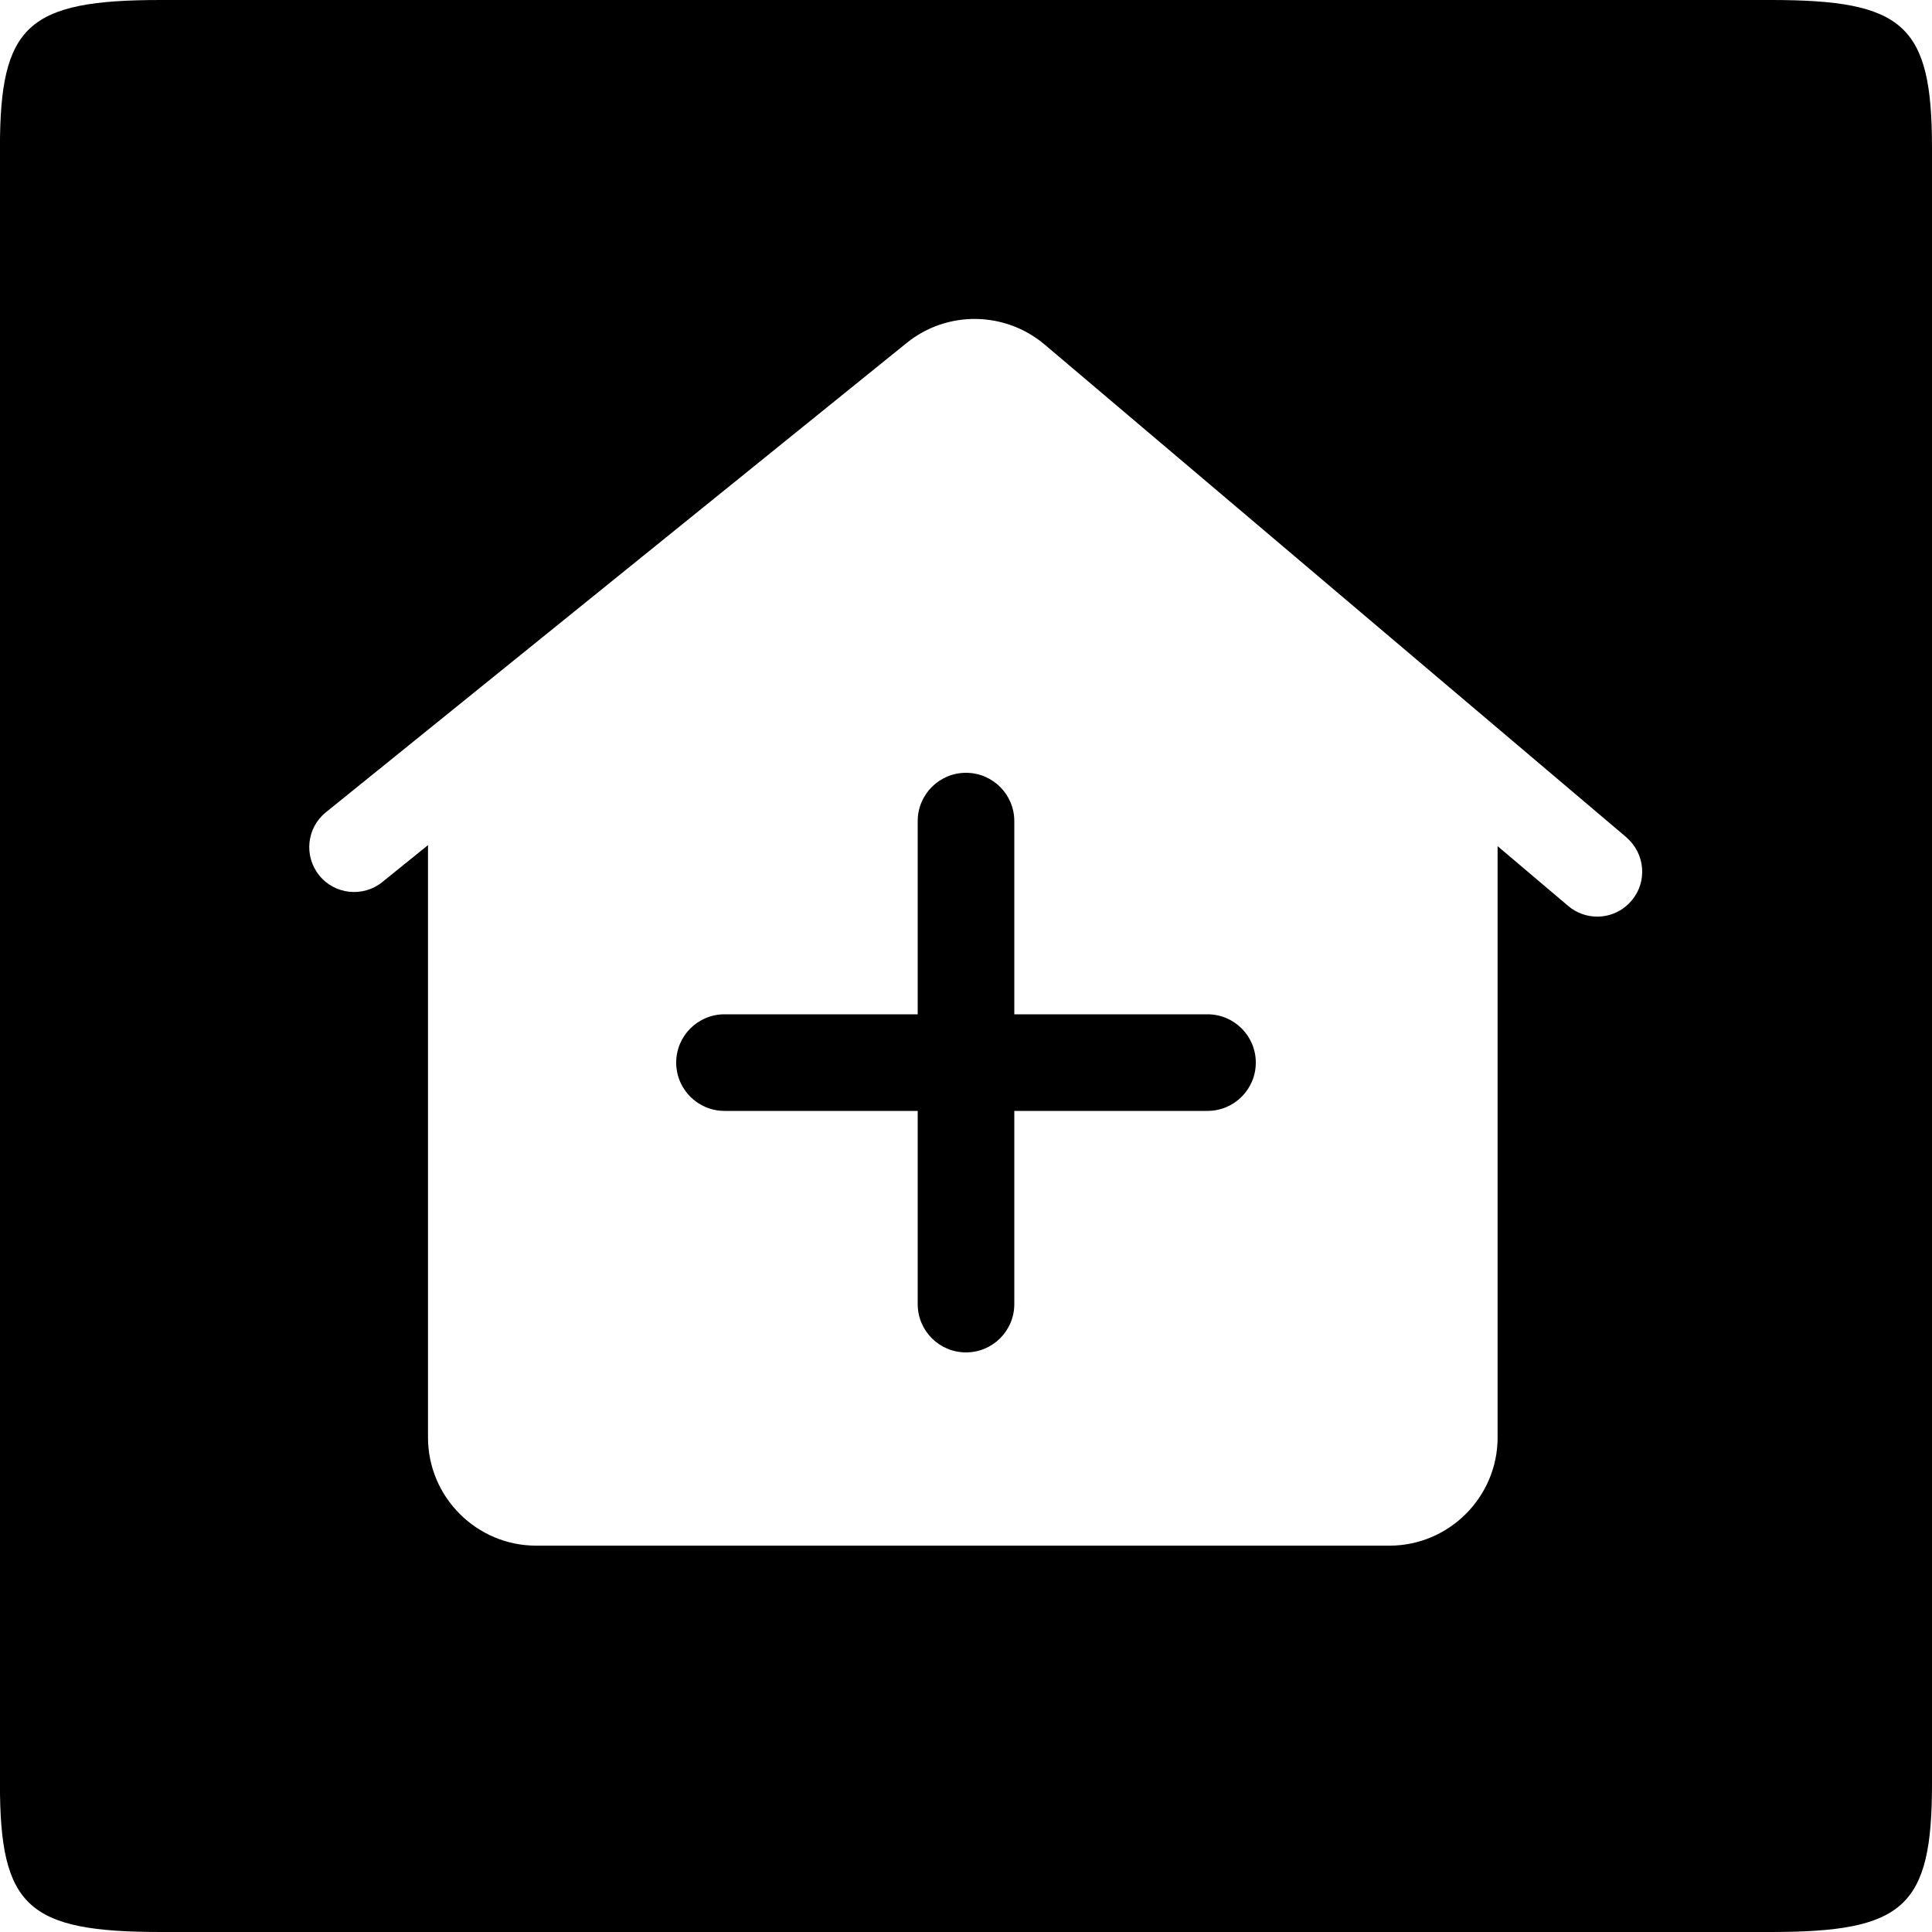 <!-- Generated by IcoMoon.io -->
<svg version="1.1" xmlns="http://www.w3.org/2000/svg" width="32" height="32" viewBox="0 0 32 32">
<title>icon-jiankang</title>
<path d="M16.8 16.8h3.2c0.442 0 0.8 0.358 0.8 0.8s-0.358 0.8-0.8 0.8h-3.2v3.2c0 0.442-0.358 0.8-0.8 0.8s-0.8-0.358-0.8-0.8v-3.2h-3.2c-0.442 0-0.8-0.358-0.8-0.8s0.358-0.8 0.8-0.8h3.2v-3.2c0-0.442 0.358-0.8 0.8-0.8s0.8 0.358 0.8 0.8v3.2zM29.333 32h-26.667c-2.205 0-2.667-0.414-2.667-2.45v-27.1c0-2.036 0.461-2.45 2.667-2.45h26.667c2.205 0 2.667 0.414 2.667 2.45v27.1c0 2.036-0.461 2.45-2.667 2.45zM26.938 13.868l-9.635-8.161c-0.656-0.554-1.616-0.568-2.285-0.027l-9.619 7.773c-0.321 0.257-0.369 0.727-0.112 1.045 0.257 0.321 0.727 0.368 1.045 0.112l0.757-0.612v9.811c0 0.987 0.805 1.792 1.792 1.792h3.178c0.987 0 6.89 0 7.877 0h3.077c0.987 0 1.792-0.805 1.792-1.792v-9.794l1.17 0.991c0.139 0.118 0.311 0.176 0.48 0.176 0.21 0 0.419-0.088 0.568-0.264 0.267-0.311 0.227-0.781-0.085-1.048z"></path>
</svg>
